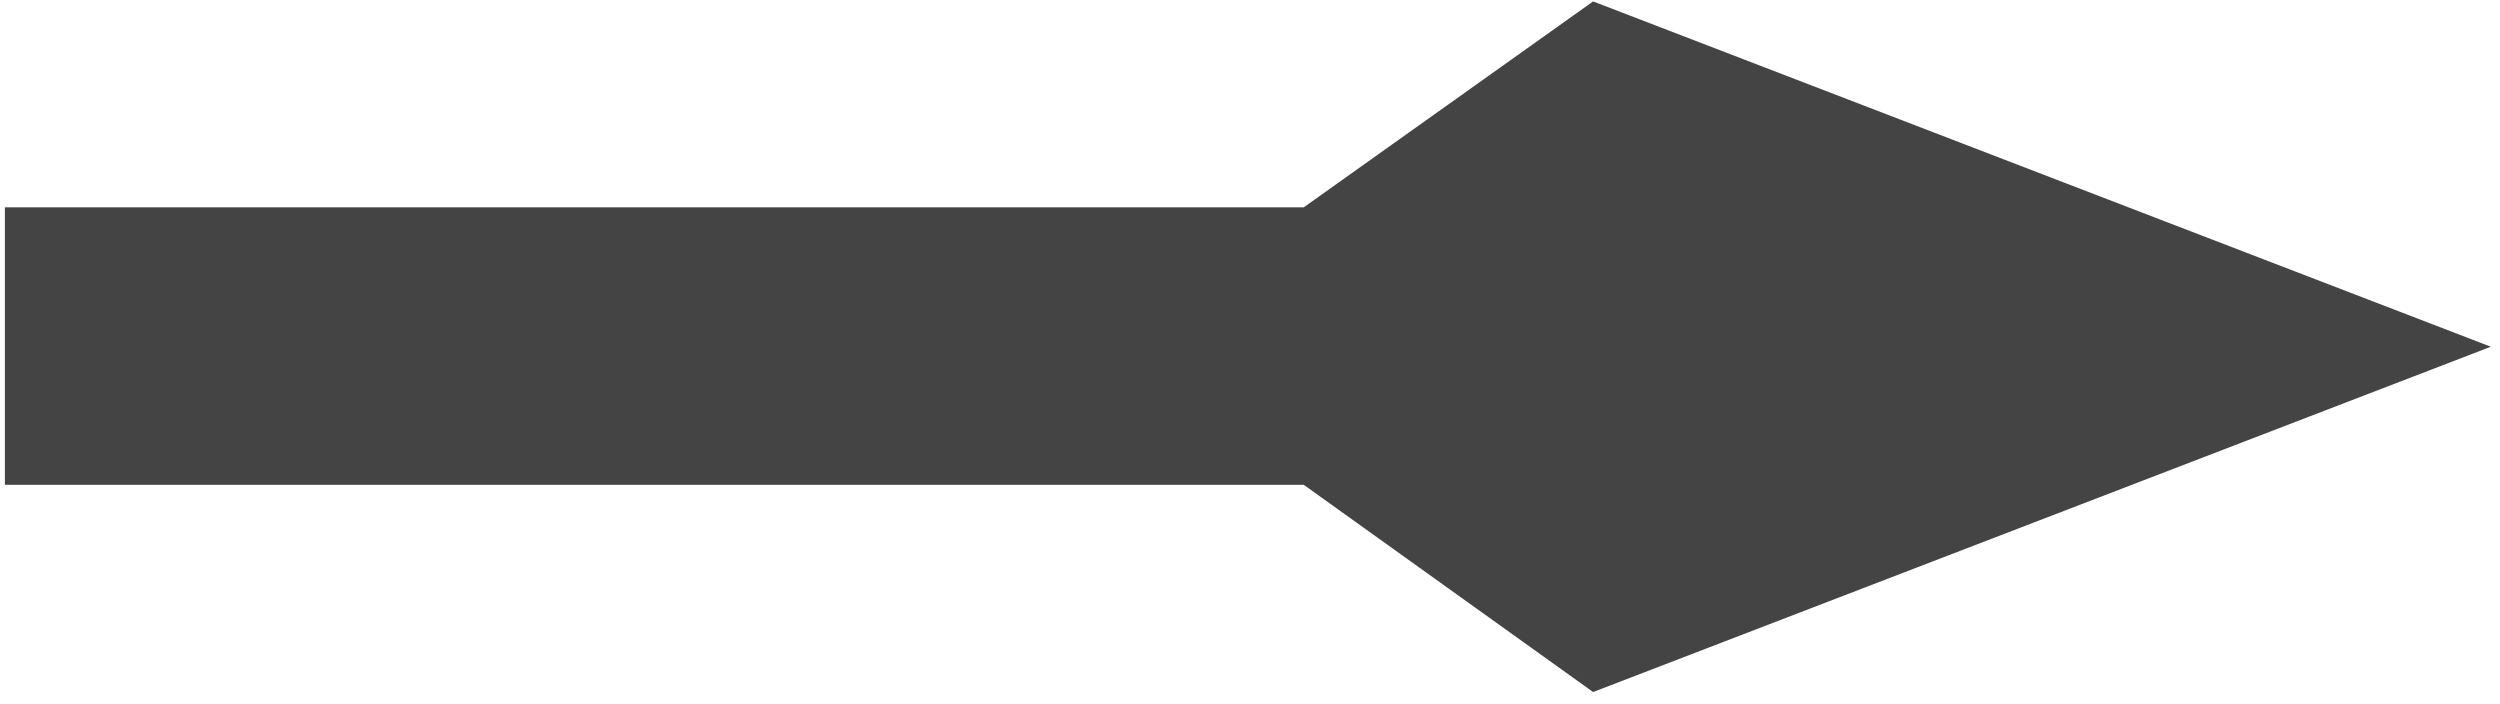 <?xml version="1.0" encoding="UTF-8" standalone="no"?>
<svg width="181px" height="51px" viewBox="0 0 181 51" version="1.1" xmlns="http://www.w3.org/2000/svg" xmlns:xlink="http://www.w3.org/1999/xlink" xmlns:sketch="http://www.bohemiancoding.com/sketch/ns">
    <!-- Generator: Sketch 3.4.1 (15681) - http://www.bohemiancoding.com/sketch -->
    <title>Shape</title>
    <desc>Created with Sketch.</desc>
    <defs></defs>
    <g id="Page-1" stroke="none" stroke-width="1" fill="none" fill-rule="evenodd" sketch:type="MSPage">
        <path d="M115.34,50.103 L180.335,25.103 L115.34,0.103 L94.391,15.011 L0.354,15.011 L0.354,35.1 L94.391,35.1 L115.34,50.103 Z" id="Shape" fill="#444444" sketch:type="MSShapeGroup"></path>
    </g>
</svg>